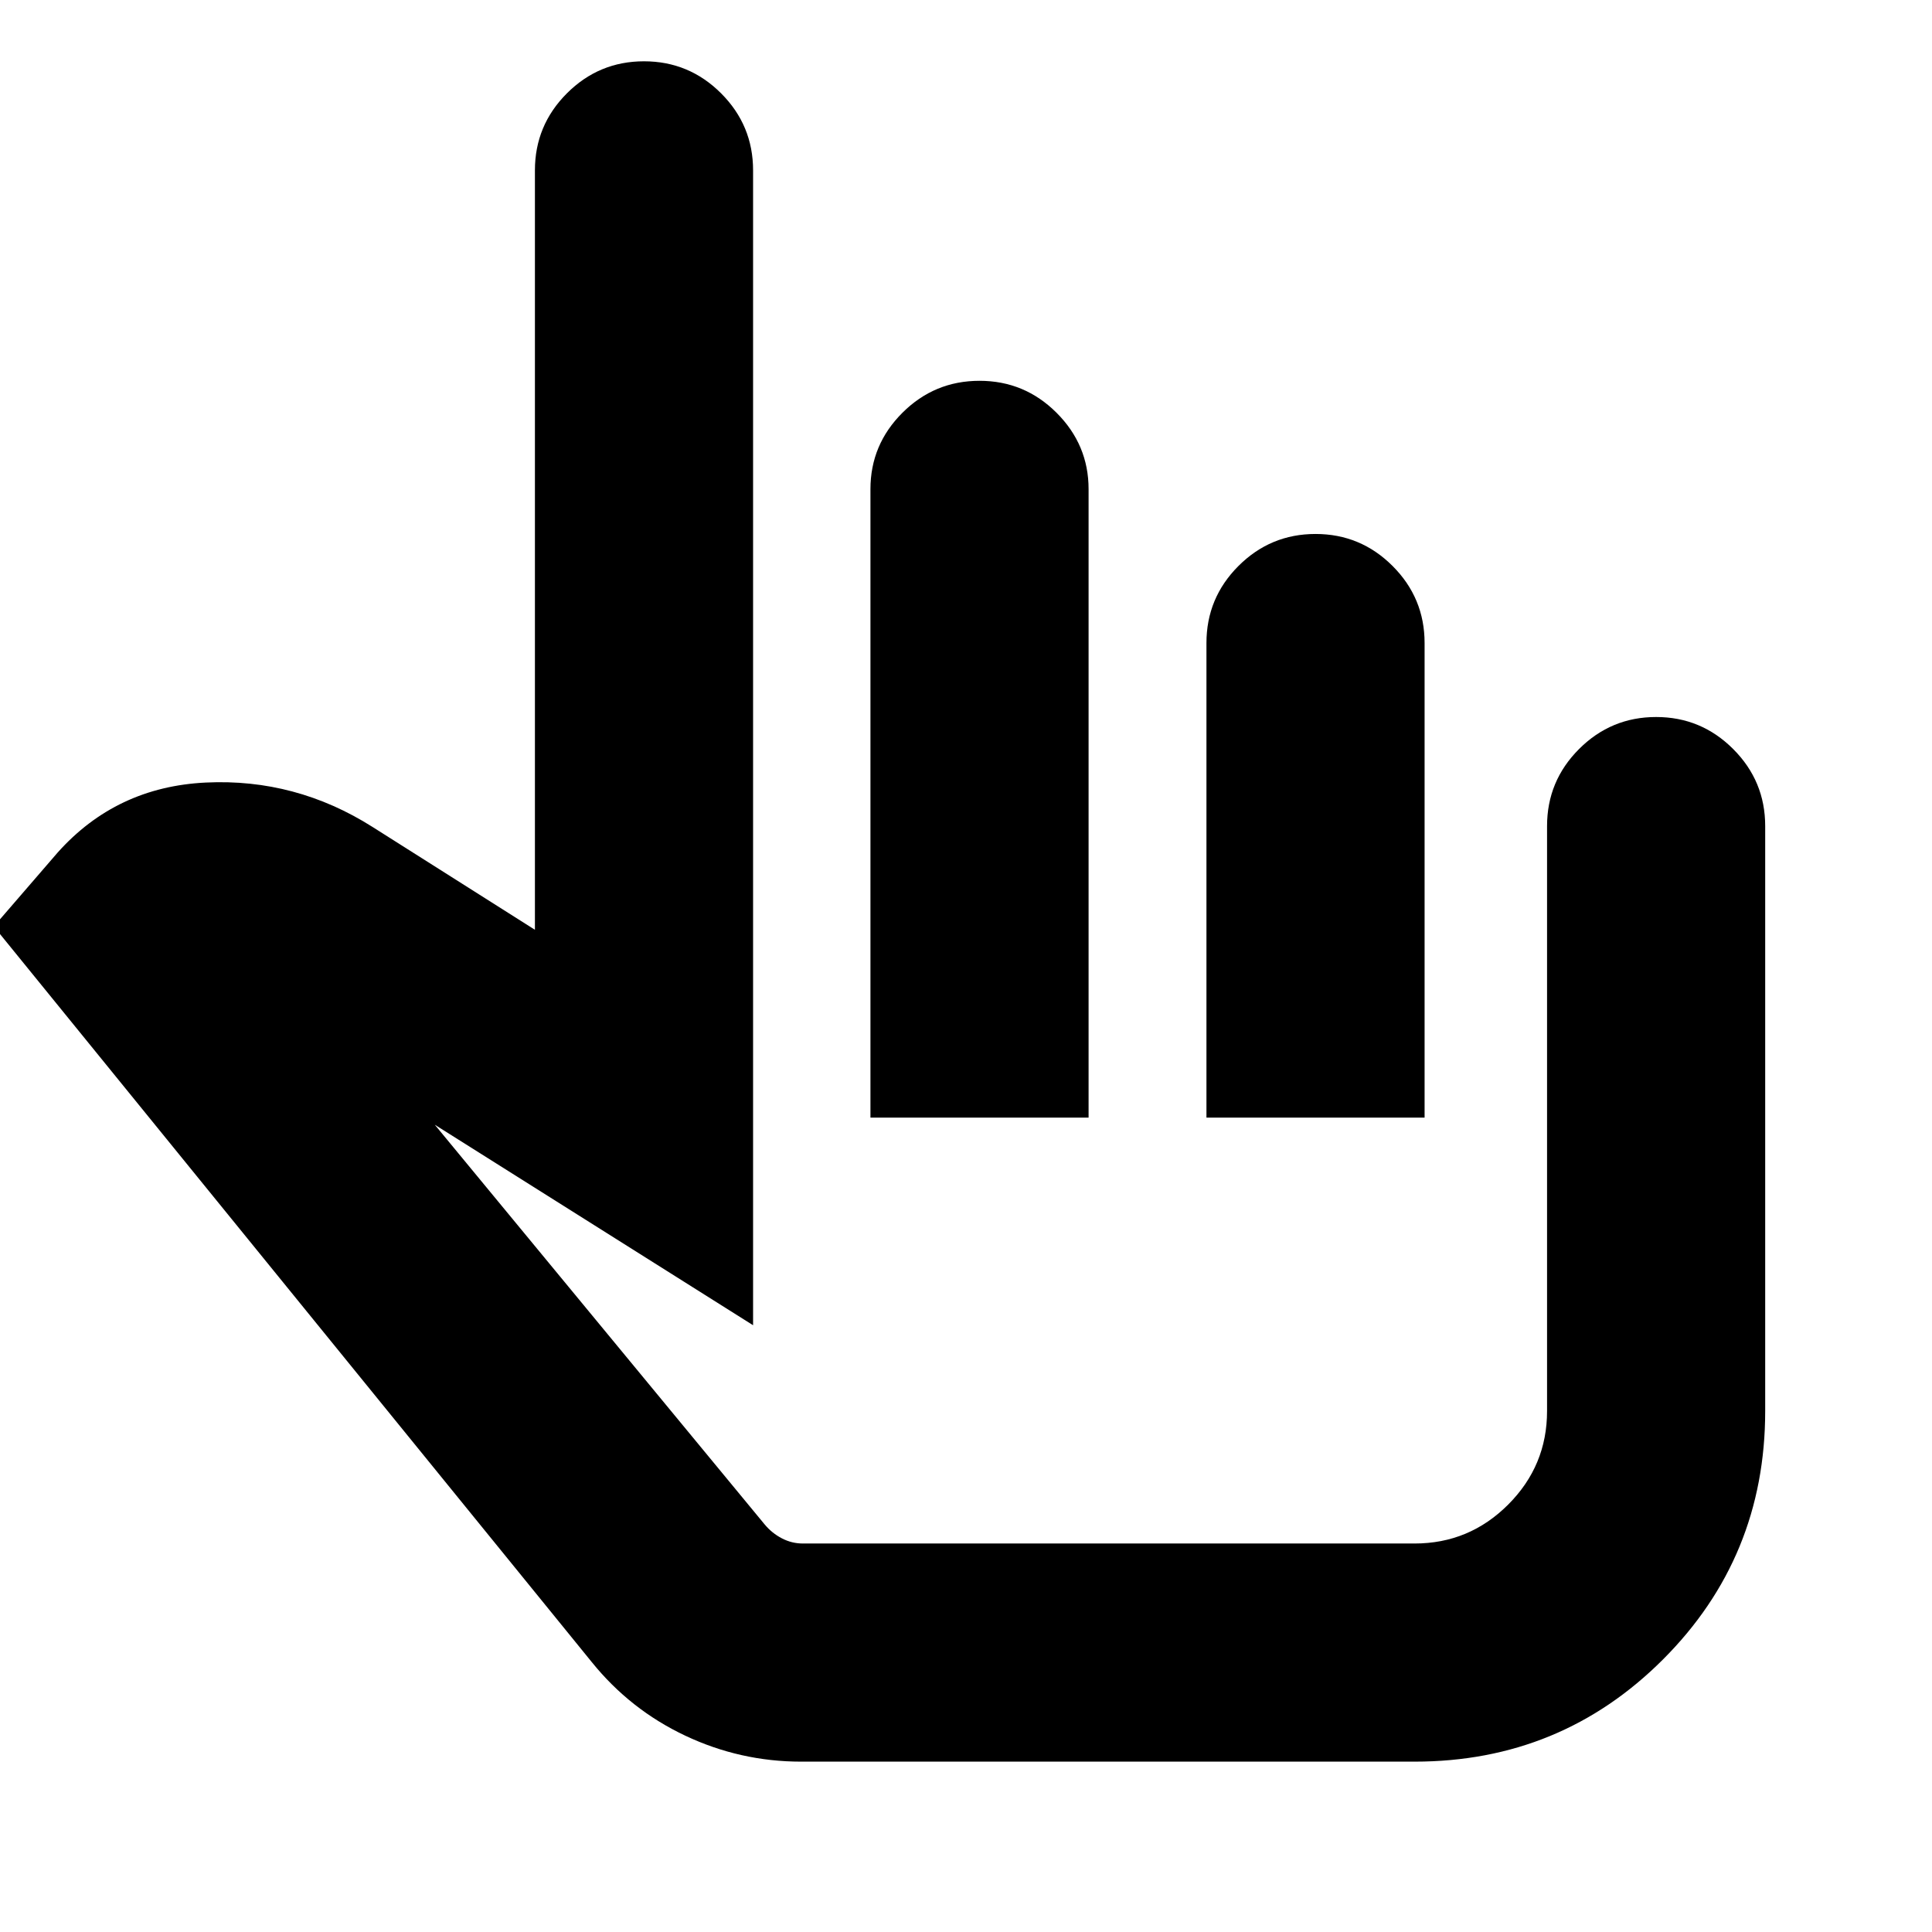 <svg xmlns="http://www.w3.org/2000/svg" height="24" viewBox="0 -960 960 960" width="24"><path d="M398.09-84.65q-30.31 0-57.64-12.93-27.34-12.92-46.41-36.55L-3.07-499.65l31.68-36.68q29.19-32.71 73.75-34.83 44.55-2.12 82.75 22.07L265.8-498v-377.35q0-22.38 15.91-38.29 15.91-15.9 38.29-15.9t38.29 15.9q15.91 15.91 15.91 38.29v573.85l-158.16-99.63 163.87 198.56q3.6 4.35 8.55 6.94 4.94 2.59 10.5 2.59h303.95q27.15 0 46.48-19.33t19.33-46.48v-290.67q0-22.38 15.9-38.29 15.91-15.91 38.29-15.91 22.39 0 38.29 15.91 15.91 15.91 15.91 38.29v290.67q0 72.65-50.78 123.42-50.77 50.78-123.42 50.78H398.09Zm142.82-244.72Zm-108.39-75.28v-312.29q0-22.13 15.91-37.98 15.9-15.86 38.29-15.86 22.38 0 38.29 15.9 15.9 15.91 15.9 37.9v312.33H432.52Zm166.96 0v-235.83q0-22.38 15.9-38.29 15.91-15.9 38.29-15.9 22.39 0 38.29 15.9 15.91 15.91 15.91 38.29v235.83H599.48Z"/></svg>